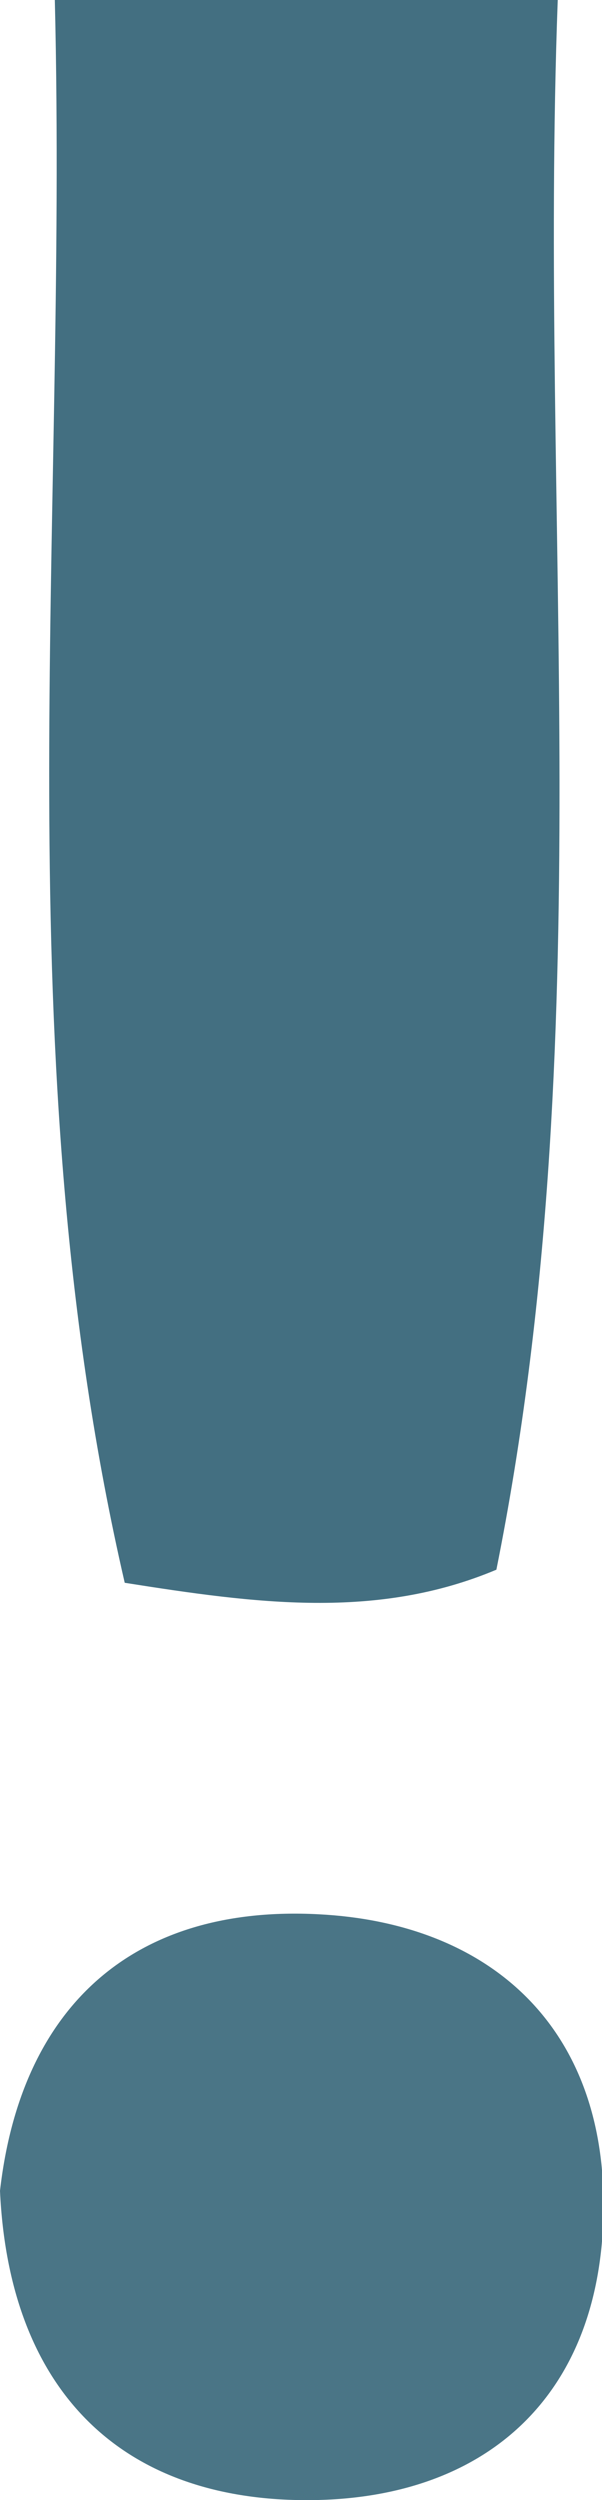 <svg xmlns="http://www.w3.org/2000/svg" viewBox="0 0 11.97 49.63"><defs><style>.a{fill:#436f81;}.b{fill:#4a7586;}</style></defs><title>exclaimation</title><path class="a" d="M1.09,0h10c-.38,10.31.88,20.7-1.22,31.16-2.38,1-4.79.67-7.39.26C.07,21,1.35,10.62,1.09,0Z"/><path class="b" d="M0,43.49C.42,39.81,2.67,37.81,6.33,38,9.7,38.17,12,40.19,12,43.77c0,3.79-2.35,5.9-6,5.86S.18,47.4,0,43.49Z"/></svg>